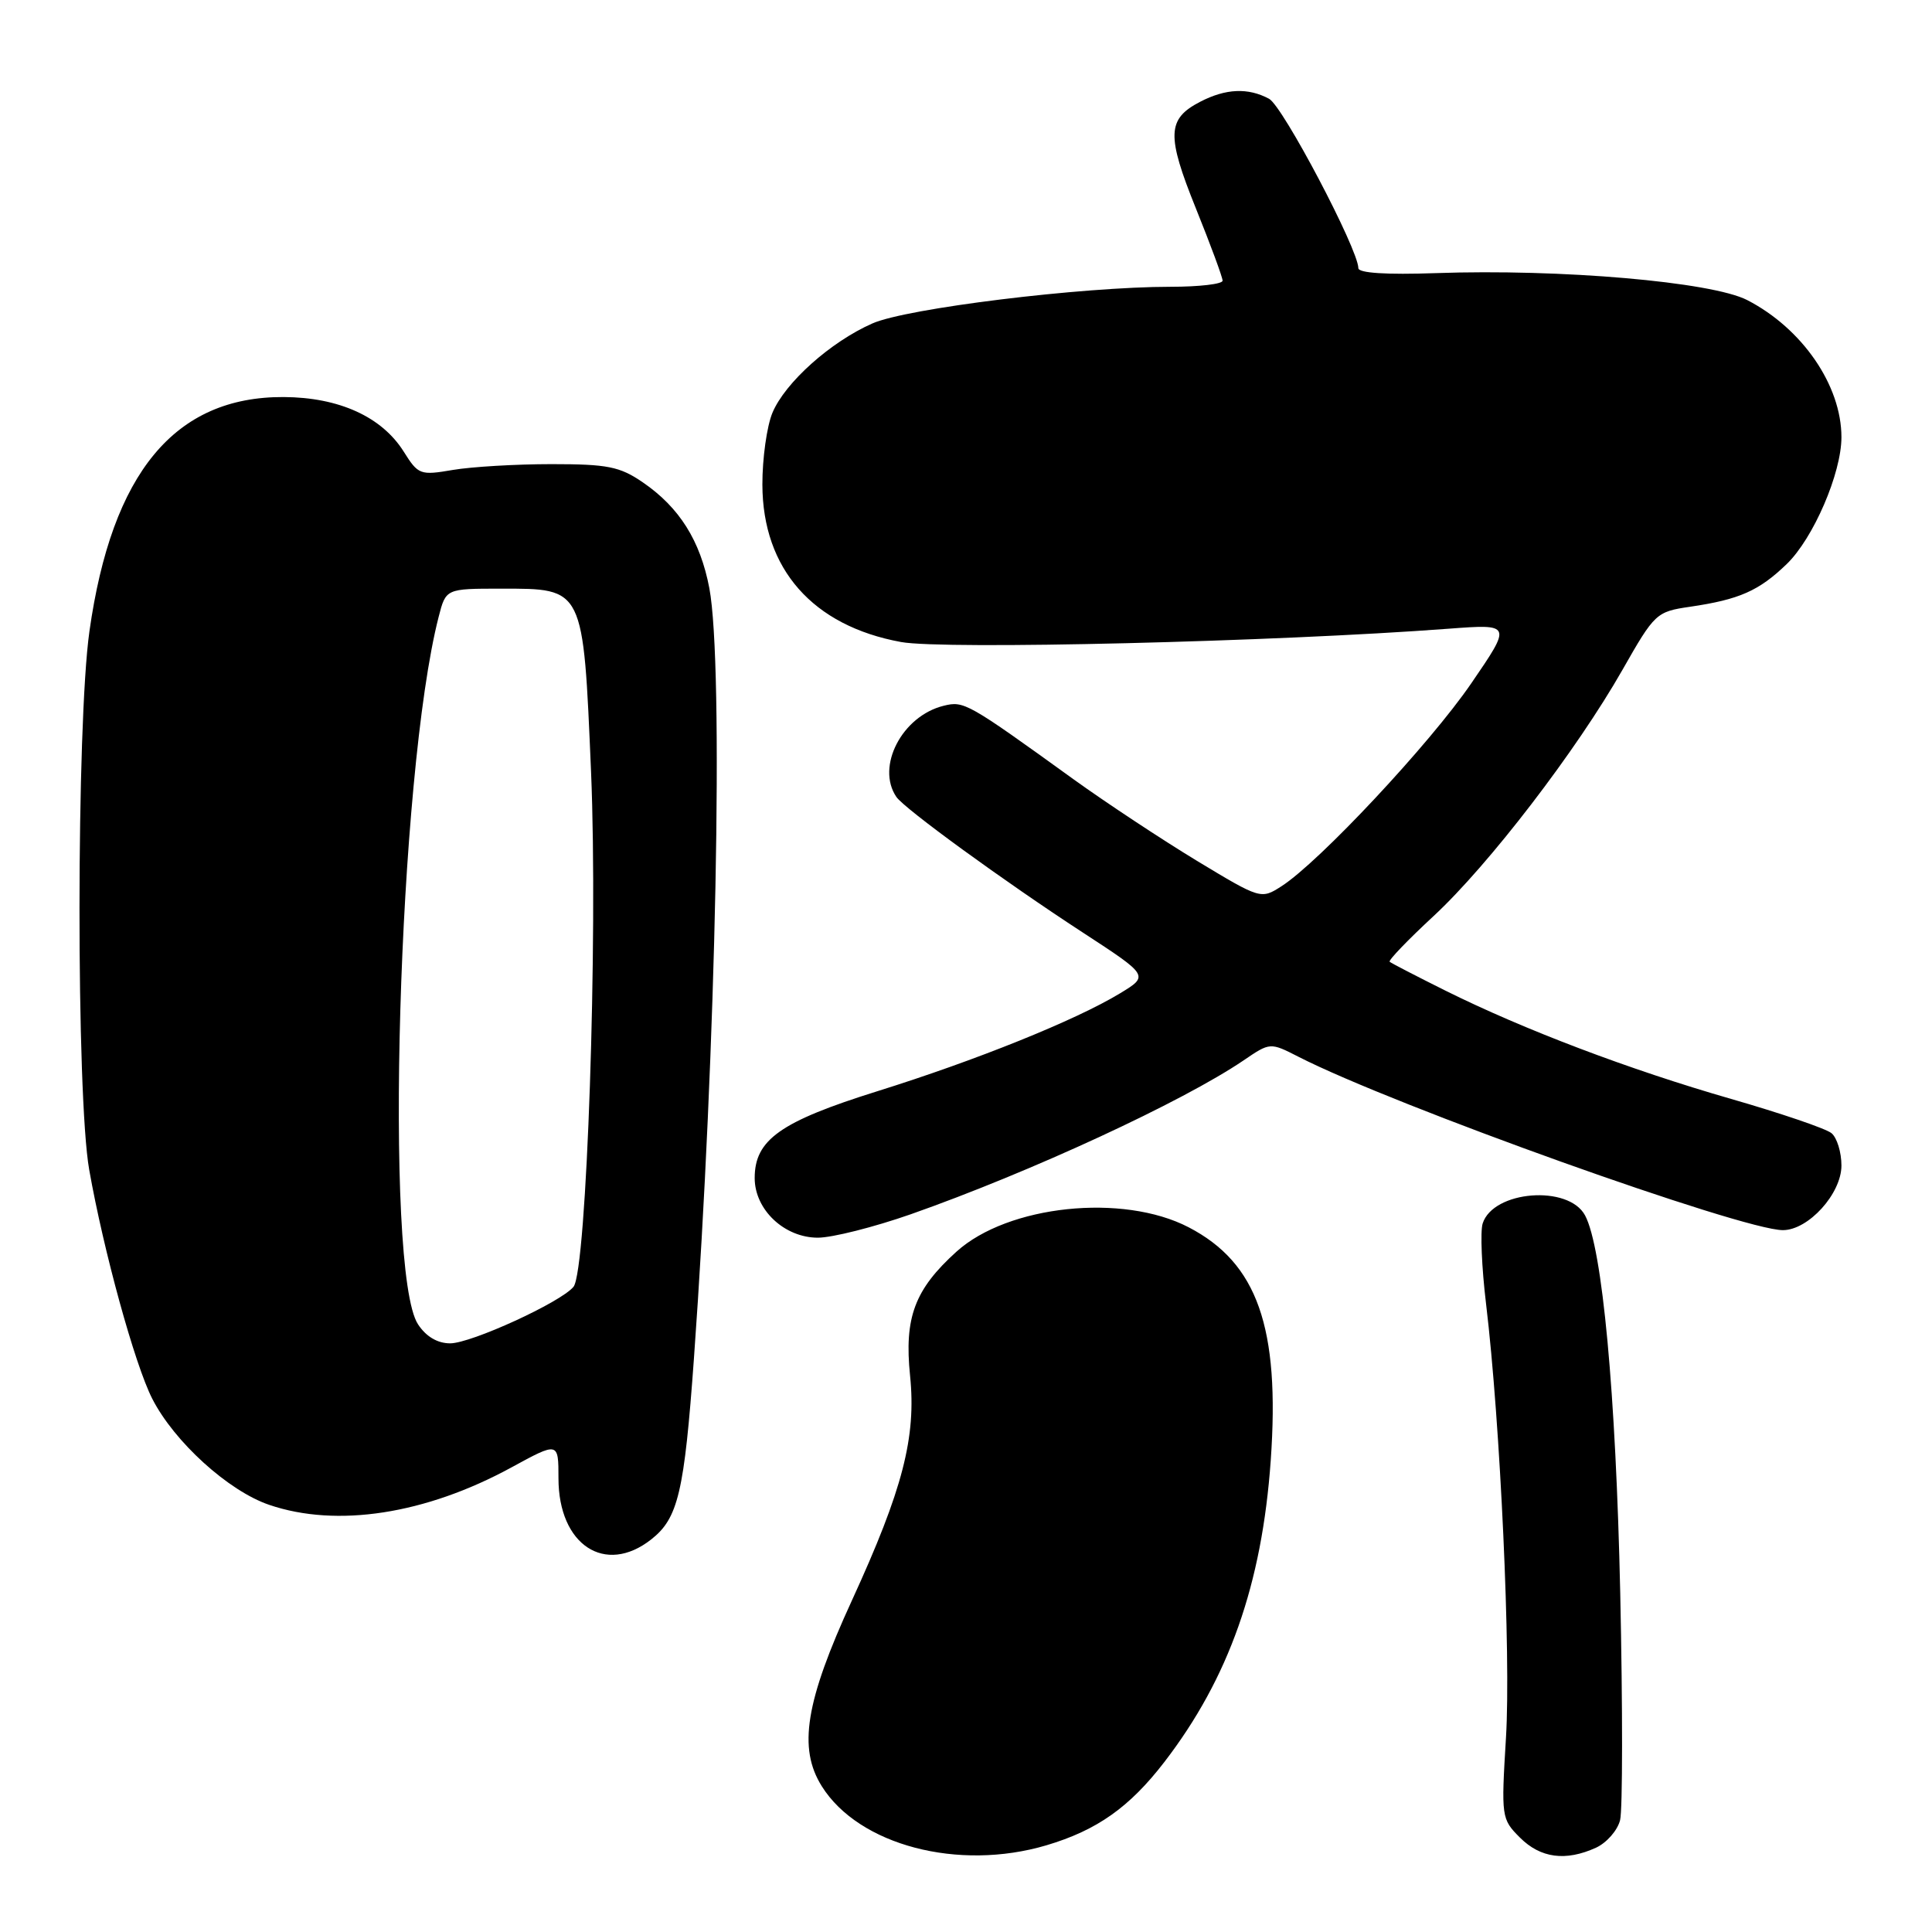 <?xml version="1.0" encoding="UTF-8" standalone="no"?>
<!DOCTYPE svg PUBLIC "-//W3C//DTD SVG 1.1//EN" "http://www.w3.org/Graphics/SVG/1.1/DTD/svg11.dtd" >
<svg xmlns="http://www.w3.org/2000/svg" xmlns:xlink="http://www.w3.org/1999/xlink" version="1.1" viewBox="0 0 256 256">
 <g >
 <path fill="currentColor"
d=" M 138.66 244.51 C 145.35 242.52 149.66 239.48 154.28 233.48 C 162.83 222.37 167.22 209.92 168.38 193.50 C 169.62 175.90 166.61 167.35 157.50 162.62 C 148.78 158.09 133.57 159.69 126.75 165.84 C 121.19 170.86 119.80 174.58 120.59 182.30 C 121.42 190.44 119.63 197.36 112.89 212.05 C 106.72 225.48 105.72 231.64 108.90 236.70 C 113.81 244.51 126.99 247.97 138.66 244.51 Z  M 211.48 244.83 C 212.89 244.18 214.33 242.54 214.67 241.18 C 215.01 239.82 215.02 226.29 214.69 211.10 C 214.11 184.59 212.32 165.33 210.03 161.05 C 207.84 156.96 197.85 157.75 196.46 162.12 C 196.13 163.17 196.33 167.96 196.91 172.76 C 198.81 188.57 200.22 219.30 199.55 230.24 C 198.91 240.78 198.94 241.03 201.40 243.49 C 204.13 246.22 207.46 246.66 211.48 244.83 Z  M 86.29 203.98 C 89.86 201.18 90.67 197.74 91.95 180.00 C 94.90 139.19 95.92 88.12 93.99 77.93 C 92.79 71.64 90.03 67.24 85.17 63.91 C 82.12 61.82 80.50 61.50 73.08 61.50 C 68.36 61.50 62.48 61.85 60.00 62.27 C 55.68 63.01 55.42 62.91 53.50 59.85 C 50.60 55.23 44.93 52.65 37.59 52.61 C 23.17 52.54 14.82 62.61 11.85 83.65 C 10.11 95.99 10.09 145.19 11.82 155.00 C 13.73 165.79 17.86 180.80 20.17 185.33 C 23.08 191.04 30.26 197.56 35.67 199.40 C 44.64 202.46 56.39 200.64 67.75 194.45 C 74.00 191.04 74.00 191.04 74.00 195.88 C 74.00 204.71 80.18 208.79 86.29 203.98 Z  M 120.67 160.90 C 136.53 155.32 156.70 145.99 164.79 140.50 C 168.30 138.11 168.30 138.11 172.08 140.04 C 184.77 146.52 230.84 163.00 236.24 163.00 C 239.62 163.00 244.00 158.17 244.00 154.44 C 244.00 152.68 243.41 150.75 242.68 150.15 C 241.96 149.55 235.97 147.51 229.37 145.61 C 215.89 141.73 201.91 136.43 191.50 131.25 C 187.65 129.33 184.34 127.62 184.14 127.44 C 183.94 127.25 186.55 124.54 189.94 121.40 C 197.26 114.62 208.92 99.42 215.00 88.73 C 219.25 81.26 219.47 81.05 223.93 80.40 C 230.48 79.44 233.07 78.29 236.75 74.74 C 240.28 71.33 244.00 62.71 244.00 57.93 C 244.00 51.07 238.81 43.52 231.51 39.76 C 226.79 37.34 206.80 35.61 190.25 36.19 C 183.69 36.42 179.99 36.18 179.99 35.53 C 179.95 32.98 169.98 14.06 168.16 13.09 C 165.38 11.60 162.43 11.72 159.02 13.49 C 154.64 15.76 154.55 17.92 158.46 27.61 C 160.41 32.44 162.00 36.75 162.00 37.19 C 162.00 37.64 158.90 38.00 155.11 38.00 C 143.32 38.00 120.13 40.85 115.59 42.86 C 110.04 45.31 104.03 50.69 102.35 54.70 C 101.61 56.48 101.01 60.76 101.02 64.22 C 101.05 75.39 107.69 82.93 119.39 85.07 C 125.03 86.11 168.97 85.04 191.92 83.31 C 200.34 82.68 200.34 82.68 194.92 90.59 C 189.44 98.58 174.79 114.24 169.79 117.44 C 167.09 119.17 167.02 119.15 158.61 114.07 C 153.96 111.25 146.63 106.41 142.32 103.31 C 128.15 93.08 127.74 92.85 125.03 93.52 C 119.53 94.88 116.05 101.58 118.77 105.59 C 119.81 107.14 133.08 116.79 143.44 123.54 C 152.26 129.29 152.26 129.29 148.38 131.64 C 142.54 135.18 129.35 140.50 116.23 144.60 C 103.40 148.62 100.00 151.02 100.00 156.10 C 100.00 160.29 103.93 164.00 108.37 164.00 C 110.28 164.00 115.81 162.60 120.67 160.90 Z  M 55.39 175.48 C 50.85 168.55 52.77 102.61 58.12 81.75 C 59.08 78.00 59.08 78.00 66.38 78.00 C 77.41 78.00 77.27 77.71 78.32 102.33 C 79.25 124.31 77.75 168.39 75.99 170.51 C 74.29 172.57 62.42 178.00 59.65 178.00 C 57.97 178.00 56.46 177.11 55.39 175.48 Z "/>
</g>
</svg>